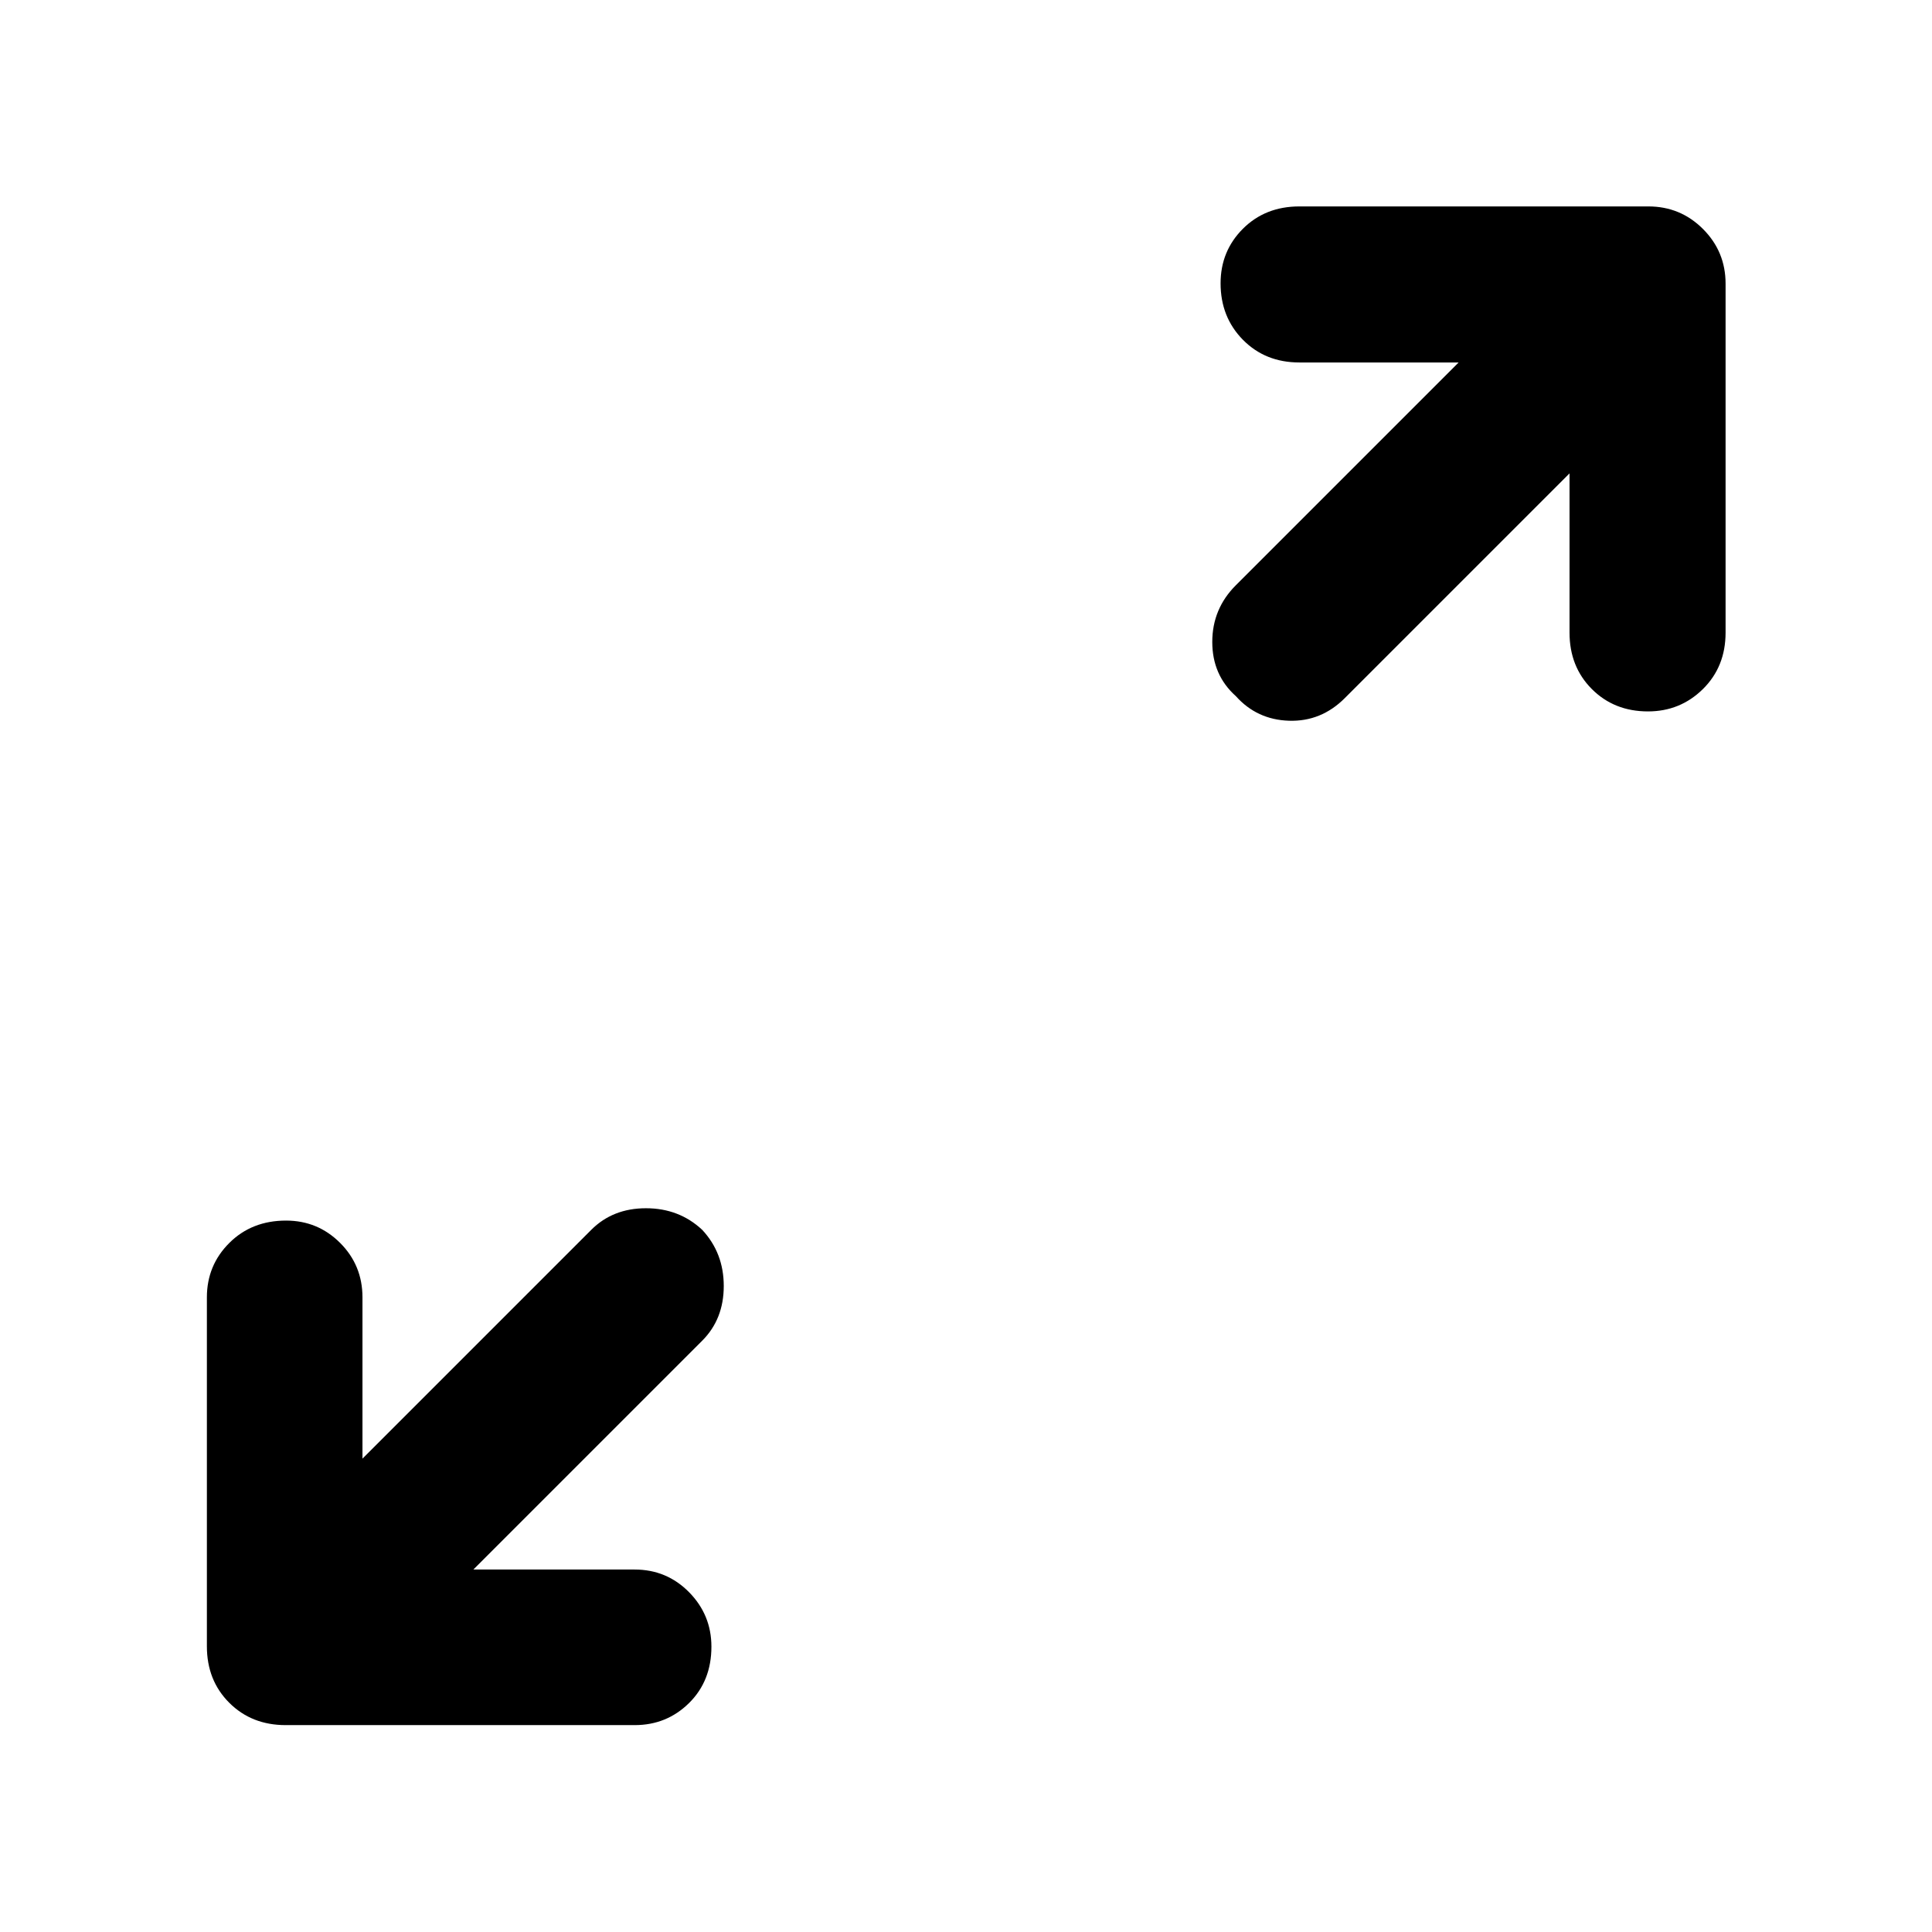 <svg xmlns="http://www.w3.org/2000/svg" height="48" viewBox="0 -960 960 960" width="48"><path d="M235.22-180.11h80.13q15.94 0 27.05 11.27 11.1 11.28 11.1 27.06 0 17.02-11.1 28-11.11 10.98-27.05 10.98H141.96q-16.95 0-28.05-11.11-11.11-11.1-11.11-28.05v-173.39q0-15.94 11.16-27.05 11.15-11.1 28.17-11.1 15.78 0 26.88 11.1 11.1 11.11 11.1 27.05v80.13L293.8-348.91q10.72-10.72 27.18-10.72 16.45 0 27.93 10.72 10.72 11.48 10.72 27.93 0 16.46-10.72 27.18L235.22-180.11Zm544.67-544.67L668.2-613.09q-11.72 11.72-27.68 11.22-15.95-.5-26.43-12.22-11.72-10.48-11.72-26.93 0-16.46 11.72-28.18l110.69-110.69h-79.13q-16.94 0-28.05-11.27-11.1-11.28-11.1-28.06 0-16.02 11.1-27.12 11.11-11.09 28.05-11.09h173.39q15.95 0 27.17 11.22 11.22 11.22 11.22 27.17v173.39q0 16.94-11.27 28.05-11.27 11.1-27.29 11.1-16.78 0-27.88-11.1-11.1-11.11-11.1-28.05v-79.13Z"/></svg>